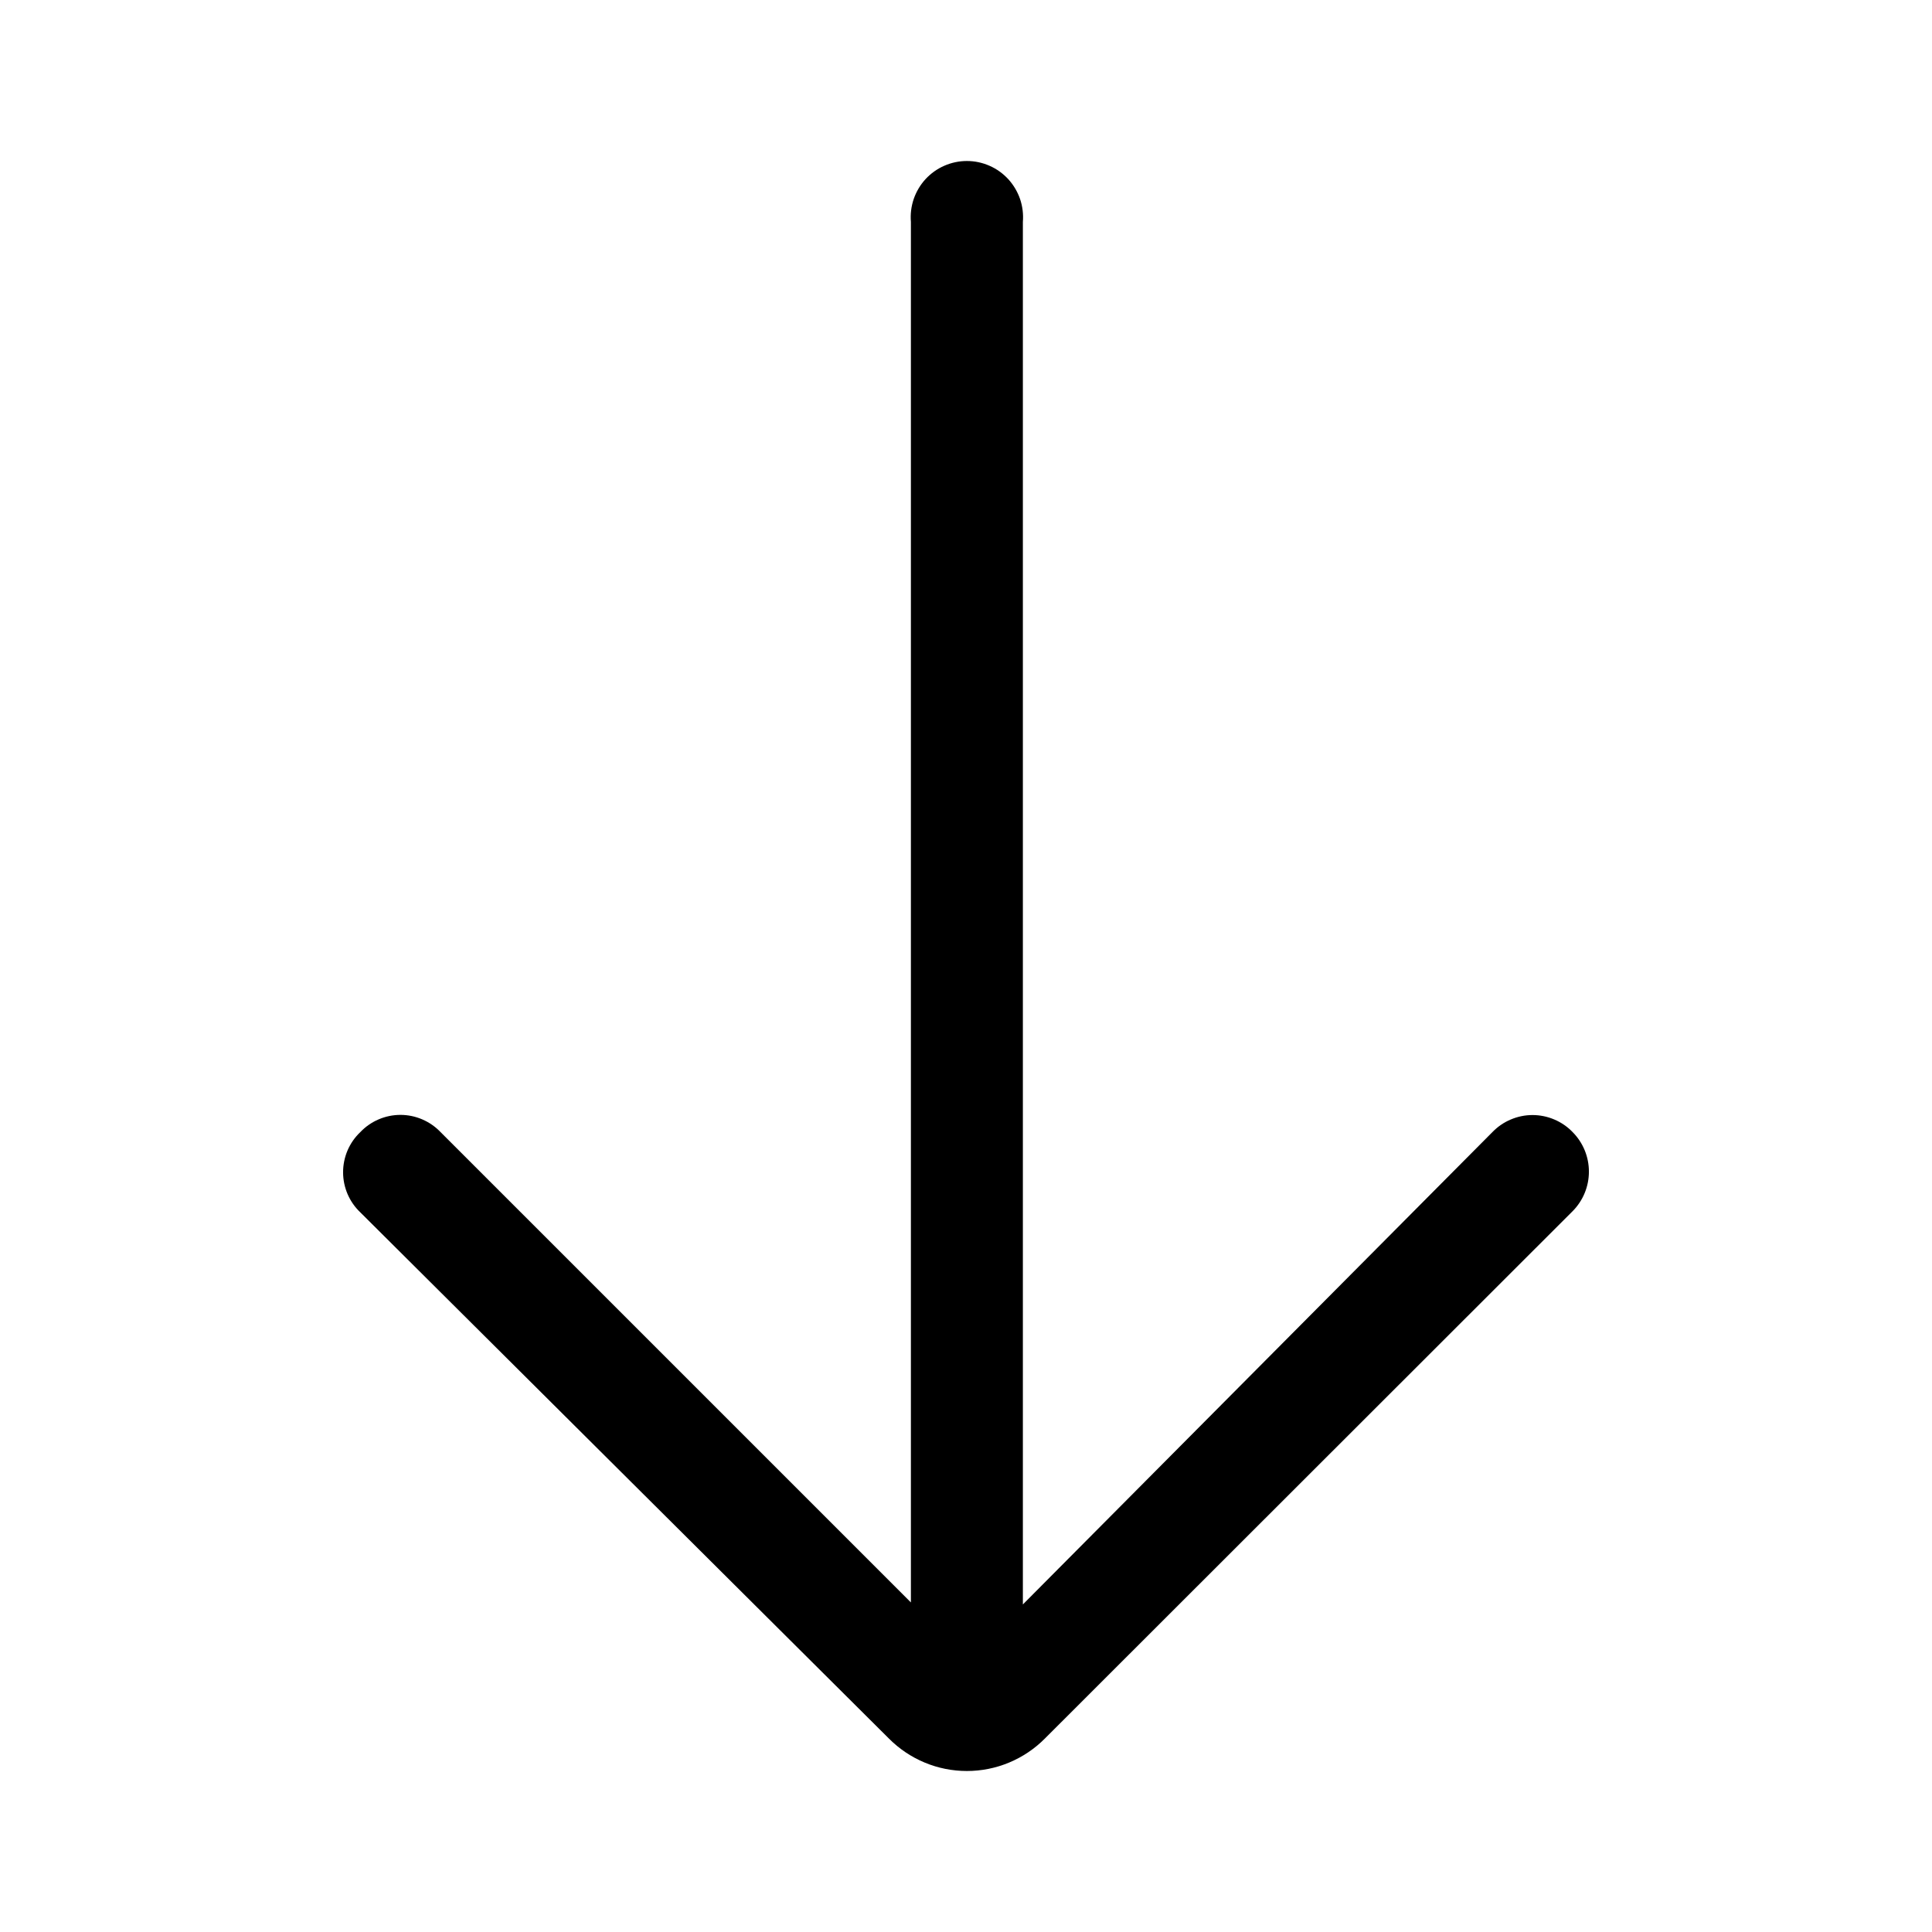 <svg width="48" height="48" viewBox="0 0 48 48" fill="none" xmlns="http://www.w3.org/2000/svg">
<path d="M39.072 28.127C38.943 27.993 38.788 27.886 38.617 27.814C38.446 27.741 38.261 27.703 38.075 27.703C37.889 27.703 37.705 27.741 37.534 27.814C37.362 27.886 37.208 27.993 37.078 28.127L25.413 39.862V5.514C25.429 5.321 25.405 5.127 25.343 4.944C25.28 4.762 25.18 4.594 25.05 4.451C24.919 4.309 24.76 4.195 24.583 4.118C24.406 4.04 24.215 4 24.022 4C23.829 4 23.638 4.04 23.461 4.118C23.284 4.195 23.125 4.309 22.994 4.451C22.863 4.594 22.764 4.762 22.701 4.944C22.639 5.127 22.615 5.321 22.631 5.514V39.812L10.946 28.127C10.817 27.992 10.662 27.884 10.491 27.811C10.32 27.737 10.135 27.699 9.949 27.699C9.762 27.699 9.578 27.737 9.406 27.811C9.235 27.884 9.08 27.992 8.952 28.127C8.816 28.255 8.709 28.41 8.635 28.581C8.562 28.753 8.524 28.937 8.524 29.124C8.524 29.31 8.562 29.495 8.635 29.666C8.709 29.838 8.816 29.992 8.952 30.121L22.083 43.192C22.337 43.448 22.639 43.651 22.972 43.79C23.304 43.929 23.661 44 24.022 44C24.383 44 24.739 43.929 25.072 43.79C25.405 43.651 25.707 43.448 25.961 43.192L39.072 30.091C39.331 29.83 39.476 29.477 39.476 29.109C39.476 28.741 39.331 28.388 39.072 28.127Z" fill="black"/>
</svg>
